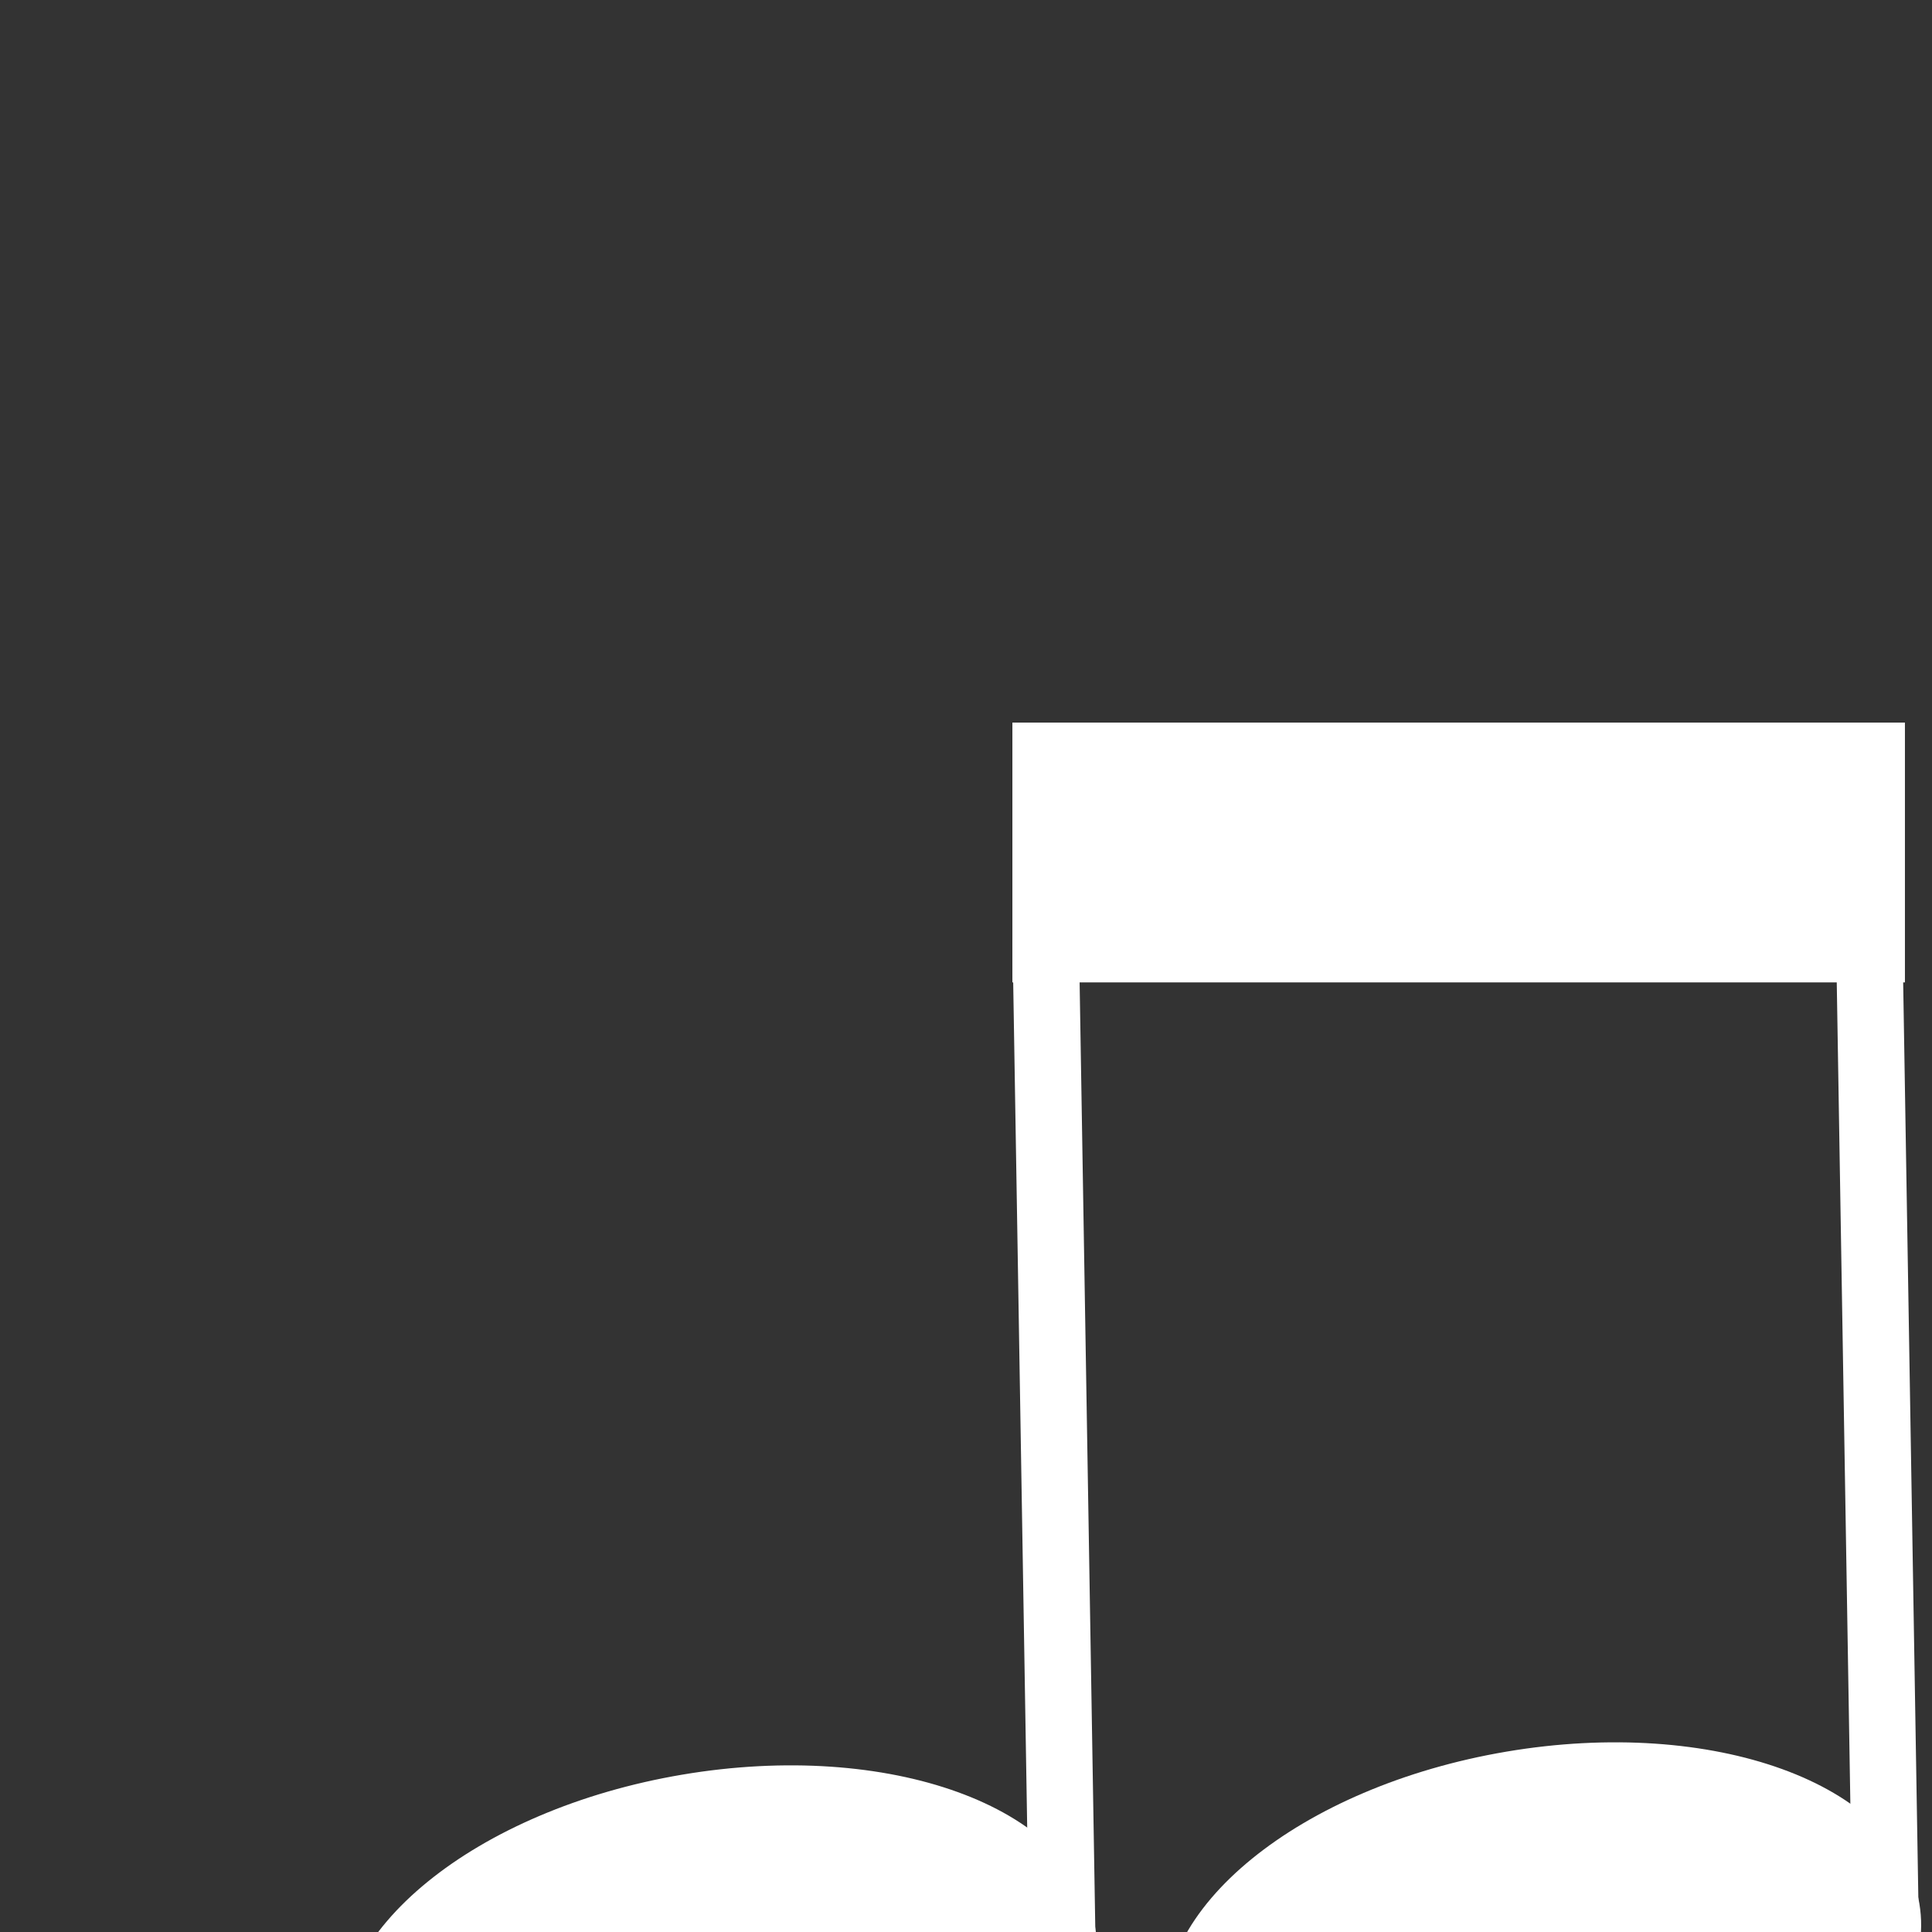 <svg xmlns="http://www.w3.org/2000/svg" width="40" height="40" viewBox="0 0 800 800">
  <rect x="0" y="0" width="800" height="800" fill="#333333" stroke="none"/>
  <g transform="translate(-300,-300)">
    <path d="M443.97 1150.06C435.845 1102.02 498.028 1051.45 582.859 1037.11 667.69 1022.76 743.046 1050.06 751.17 1098.1 759.295 1146.13 697.112 1196.7 612.281 1211.05 527.45 1225.4 452.095 1198.09 443.97 1150.06Z" stroke="#FFFFFF" stroke-width="4.583" stroke-miterlimit="8" fill-rule="evenodd" fill="#FFFFFF" />
    <path d="M785.302 1140.52C777.178 1092.49 839.361 1041.92 924.192 1027.57 1009.02 1013.22 1084.38 1040.53 1092.5 1088.56 1100.63 1136.59 1038.44 1187.16 953.613 1201.51 868.782 1215.86 793.427 1188.56 785.302 1140.52Z" stroke="#FFFFFF" stroke-width="4.583" stroke-miterlimit="8" fill="#FFFFFF" fill-rule="evenodd"/>
    <path d="M739.873 1103.69 733 689" stroke="#FFFFFF" stroke-width="27.5" stroke-miterlimit="8" fill="#FFFFFF" fill-rule="evenodd"/>
    <path d="M1080.87 1102.69 1074 688" stroke="#FFFFFF" stroke-width="27.5" stroke-miterlimit="8" fill="#FFFFFF" fill-rule="evenodd"/>
    <rect x="721.5" y="601.5" width="365" height="103" stroke="#FFFFFF" stroke-width="4.583" stroke-miterlimit="8" fill="#FFFFFF" />
  </g>
</svg>